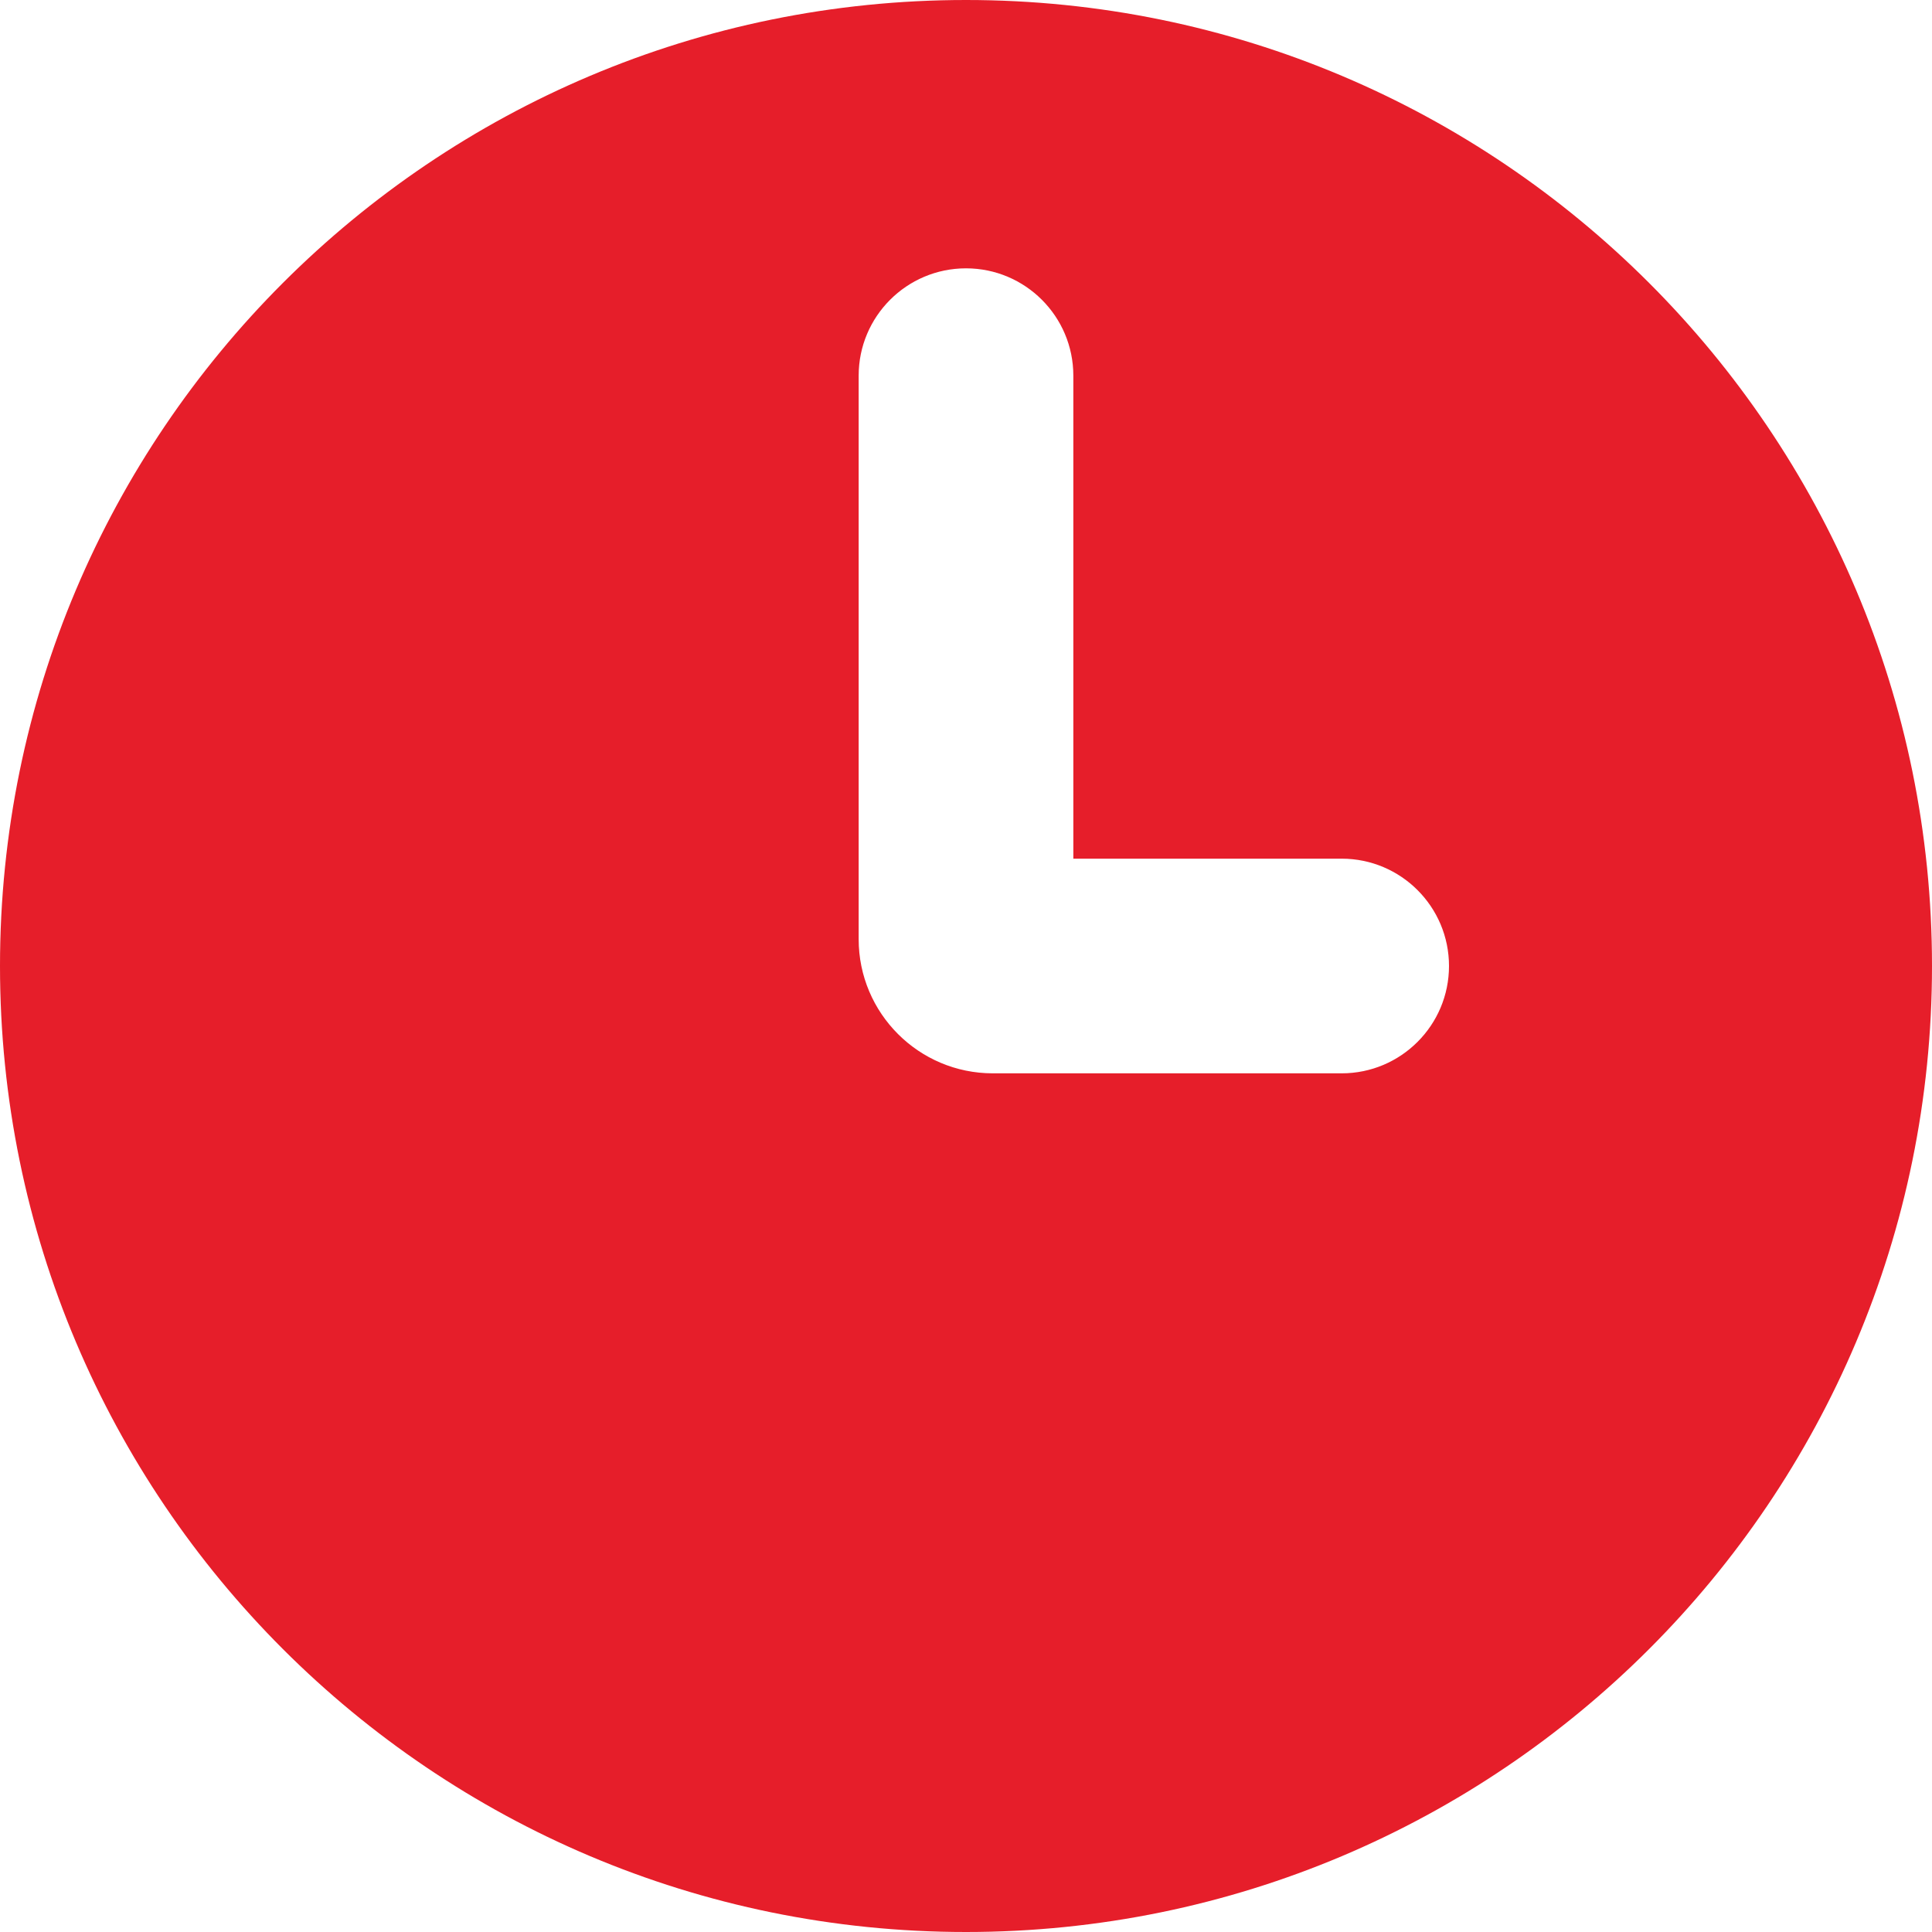 <svg width="18" height="18" viewBox="0 0 18 18" fill="none" xmlns="http://www.w3.org/2000/svg">
<path fill-rule="evenodd" clip-rule="evenodd" d="M9 18C13.971 18 18 13.971 18 9C18 4.029 13.971 0 9 0C4.029 0 0 4.029 0 9C0 13.971 4.029 18 9 18ZM10 3.5C10 2.948 9.552 2.5 9 2.5C8.448 2.5 8 2.948 8 3.5V8.75C8 9.44 8.56 10 9.25 10H12.5C13.052 10 13.5 9.552 13.5 9C13.5 8.448 13.052 8 12.5 8H10V3.5Z" fill="#E30613" fill-opacity="0.9"/>
</svg>
